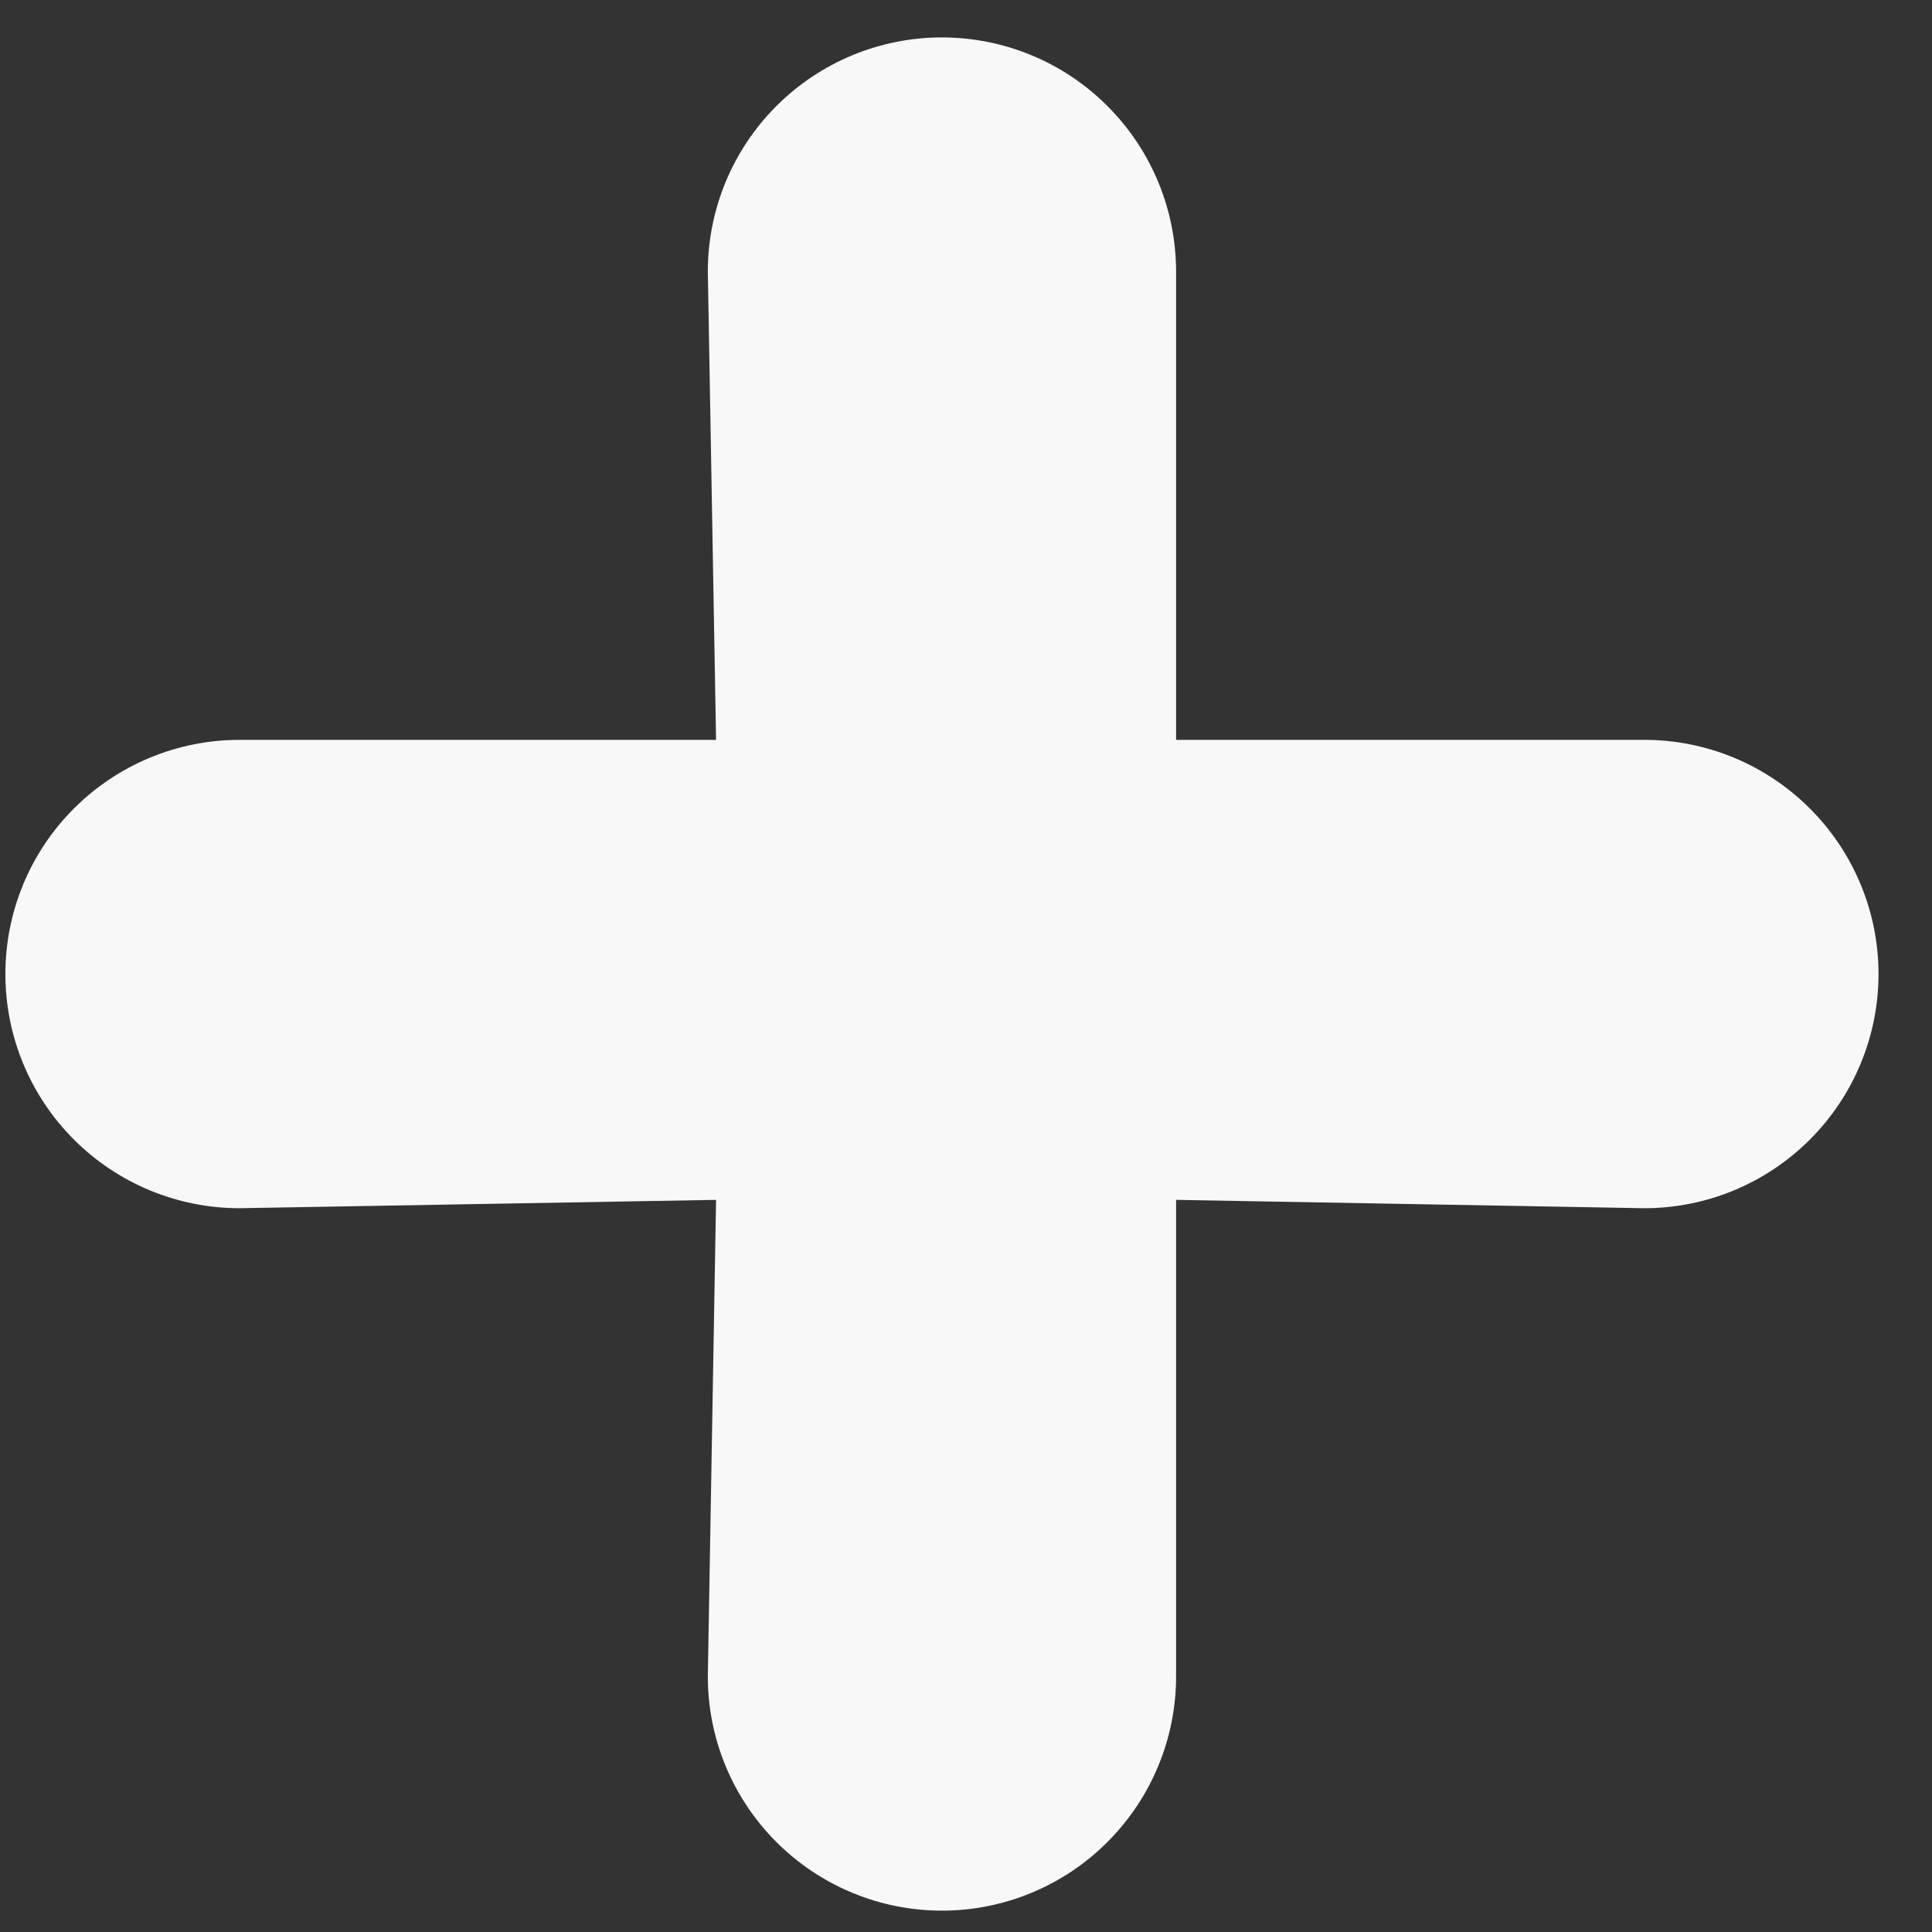<svg width="19" height="19" viewBox="0 0 19 19" fill="none" xmlns="http://www.w3.org/2000/svg">
<rect x="0" y="0" width="19" height="19" fill="#333333" stroke="none"/>
<path d="M16.171 7.276H11.566V2.671C11.566 2.06 11.323 1.475 10.891 1.043C10.46 0.611 9.874 0.368 9.263 0.368C8.652 0.368 8.067 0.611 7.635 1.043C7.203 1.475 6.961 2.06 6.961 2.671L7.042 7.276H2.355C1.745 7.276 1.159 7.519 0.727 7.951C0.295 8.383 0.053 8.968 0.053 9.579C0.053 10.19 0.295 10.775 0.727 11.207C1.159 11.639 1.745 11.882 2.355 11.882L7.042 11.8L6.961 16.487C6.961 17.098 7.203 17.683 7.635 18.115C8.067 18.547 8.652 18.79 9.263 18.79C9.874 18.79 10.46 18.547 10.891 18.115C11.323 17.683 11.566 17.098 11.566 16.487V11.8L16.171 11.882C16.782 11.882 17.367 11.639 17.799 11.207C18.231 10.775 18.474 10.19 18.474 9.579C18.474 8.968 18.231 8.383 17.799 7.951C17.367 7.519 16.782 7.276 16.171 7.276Z" fill="#F8F8F8"/>
</svg>
